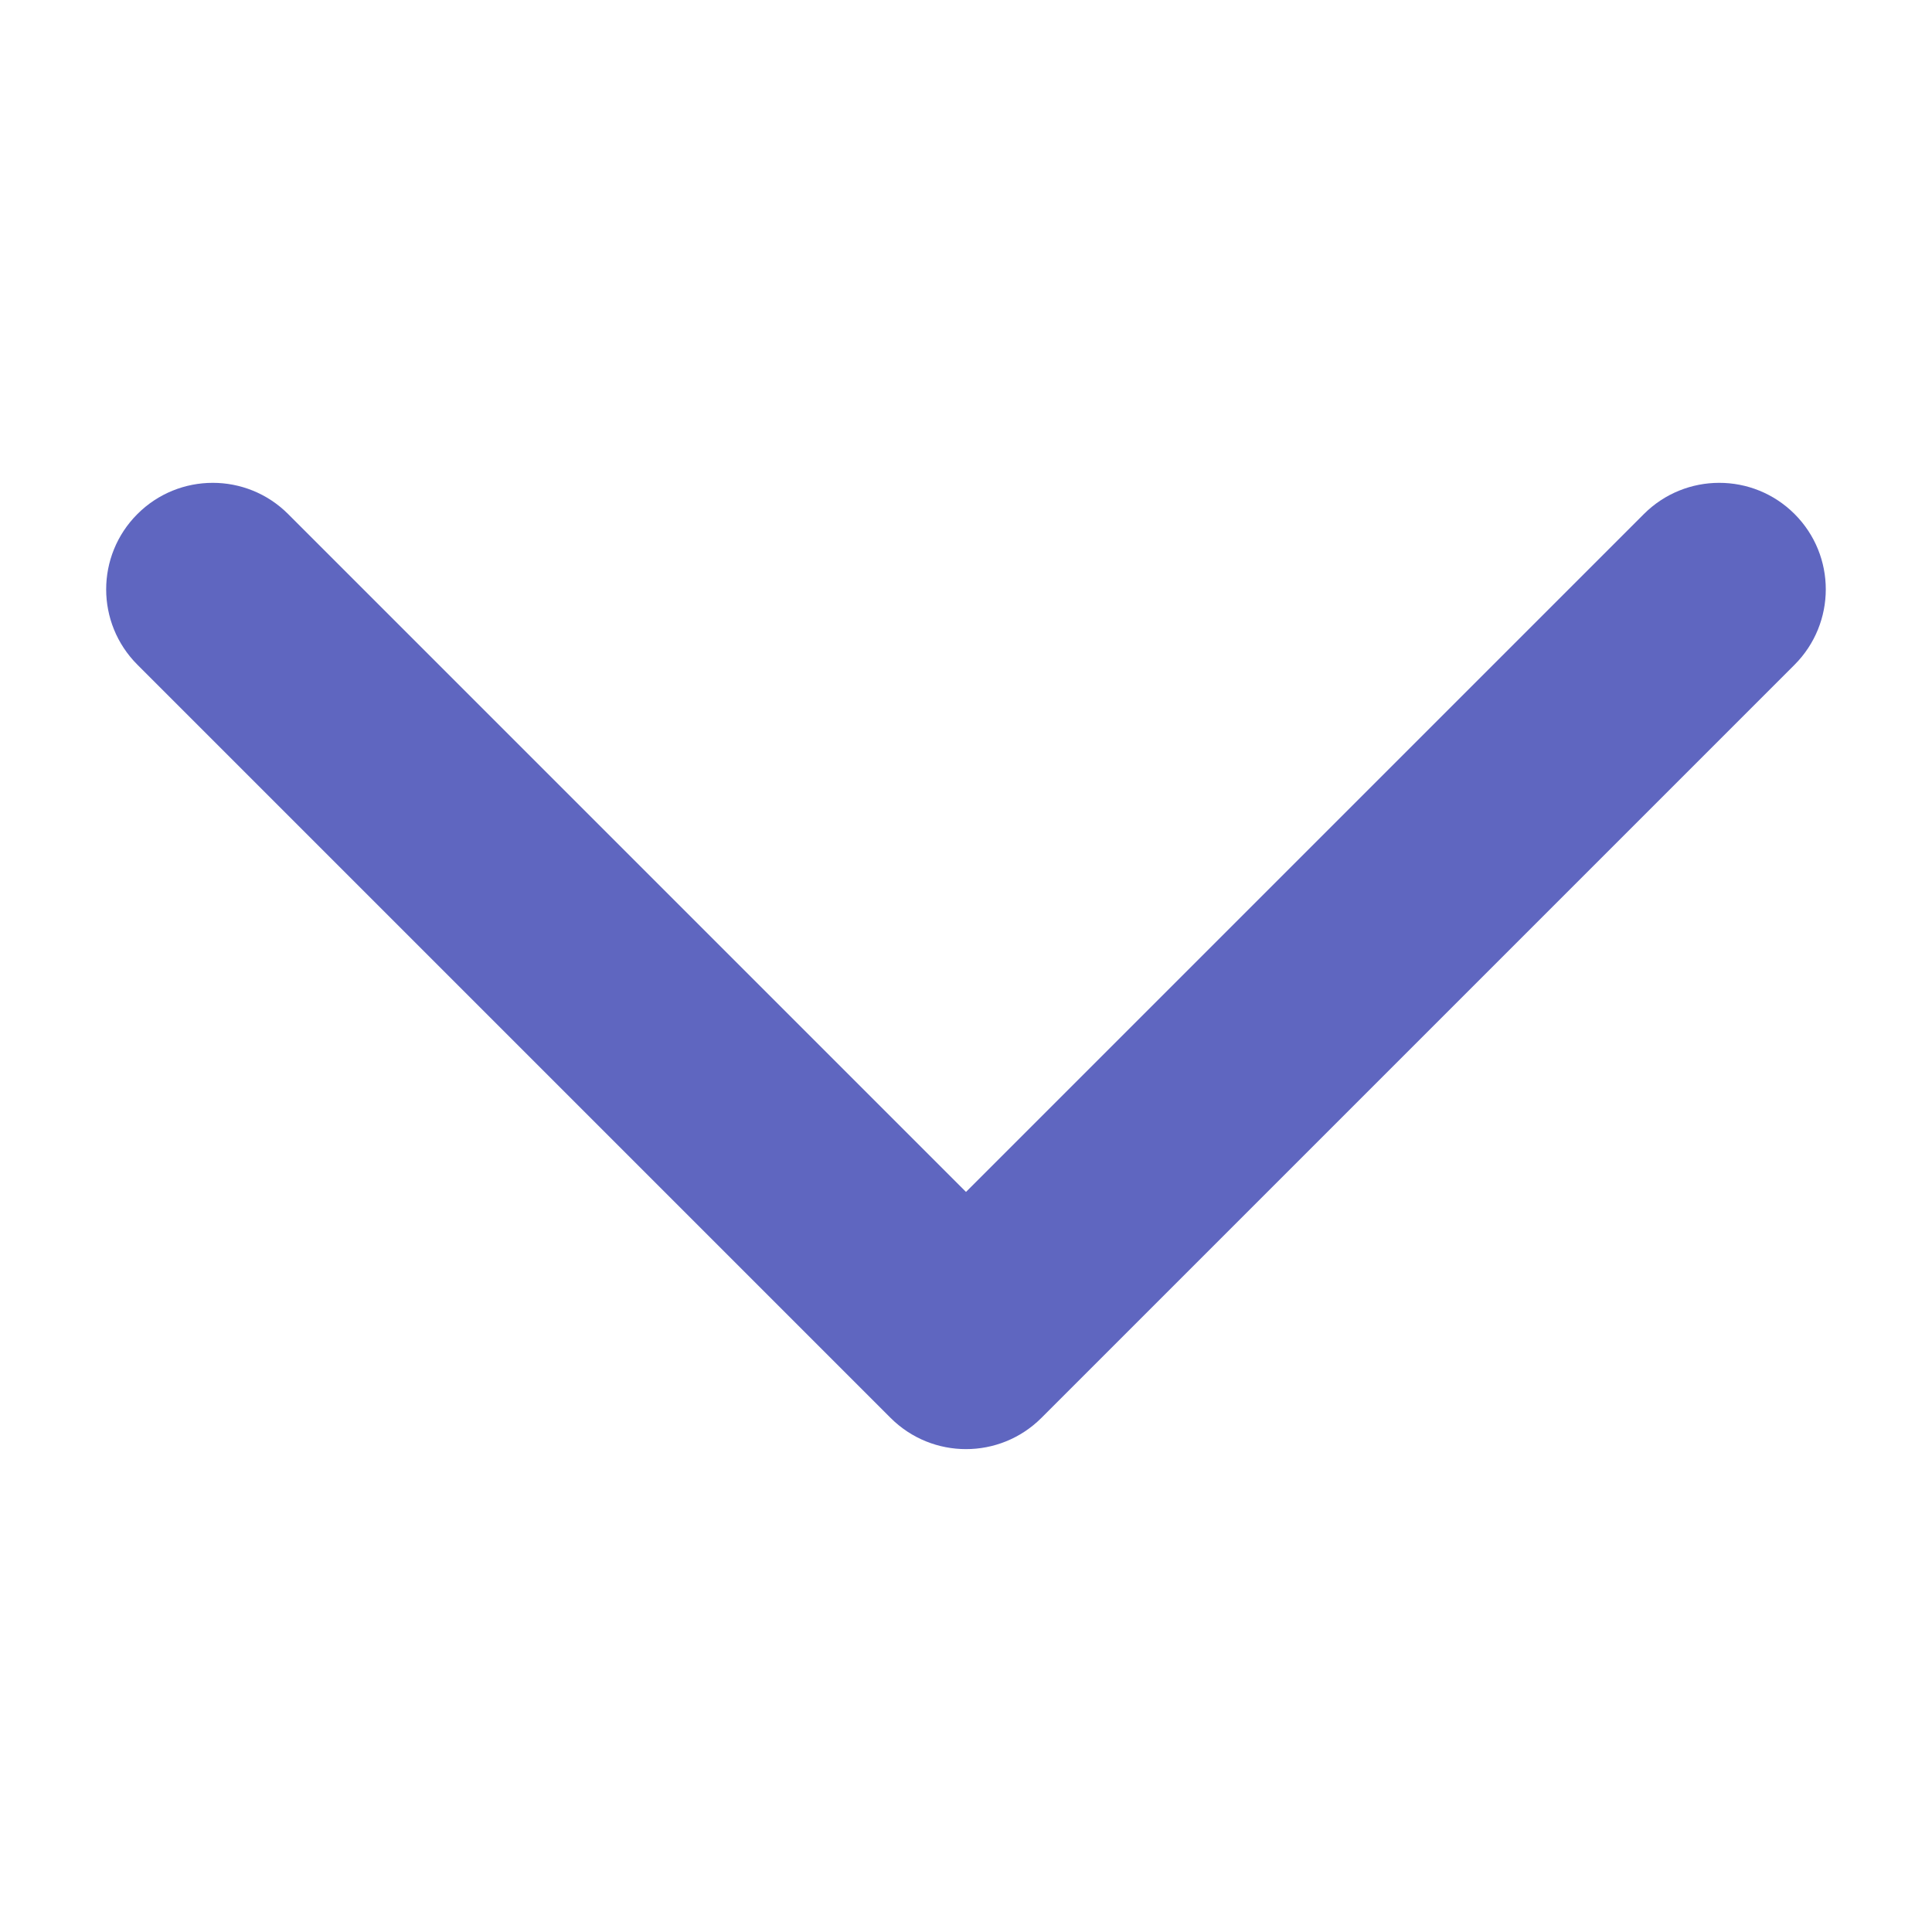 <?xml version="1.0" standalone="no"?><!DOCTYPE svg PUBLIC "-//W3C//DTD SVG 1.1//EN" "http://www.w3.org/Graphics/SVG/1.1/DTD/svg11.dtd"><svg t="1517831737237" class="icon" style="" viewBox="0 0 1024 1024" version="1.1" xmlns="http://www.w3.org/2000/svg" p-id="4722" xmlns:xlink="http://www.w3.org/1999/xlink" width="200" height="200"><defs><style type="text/css"></style></defs><path d="M472.064 751.552 72.832 352.32c-22.08-22.08-22.08-57.792 0-79.872 22.016-22.016 57.792-22.08 79.872 0L512 631.744l359.296-359.296c22.016-22.016 57.792-22.08 79.872 0 22.08 22.08 22.016 57.792 0 79.872l-399.232 399.232C529.856 773.568 494.144 773.568 472.064 751.552z" p-id="4723" fill="#5F66C0"></path></svg>